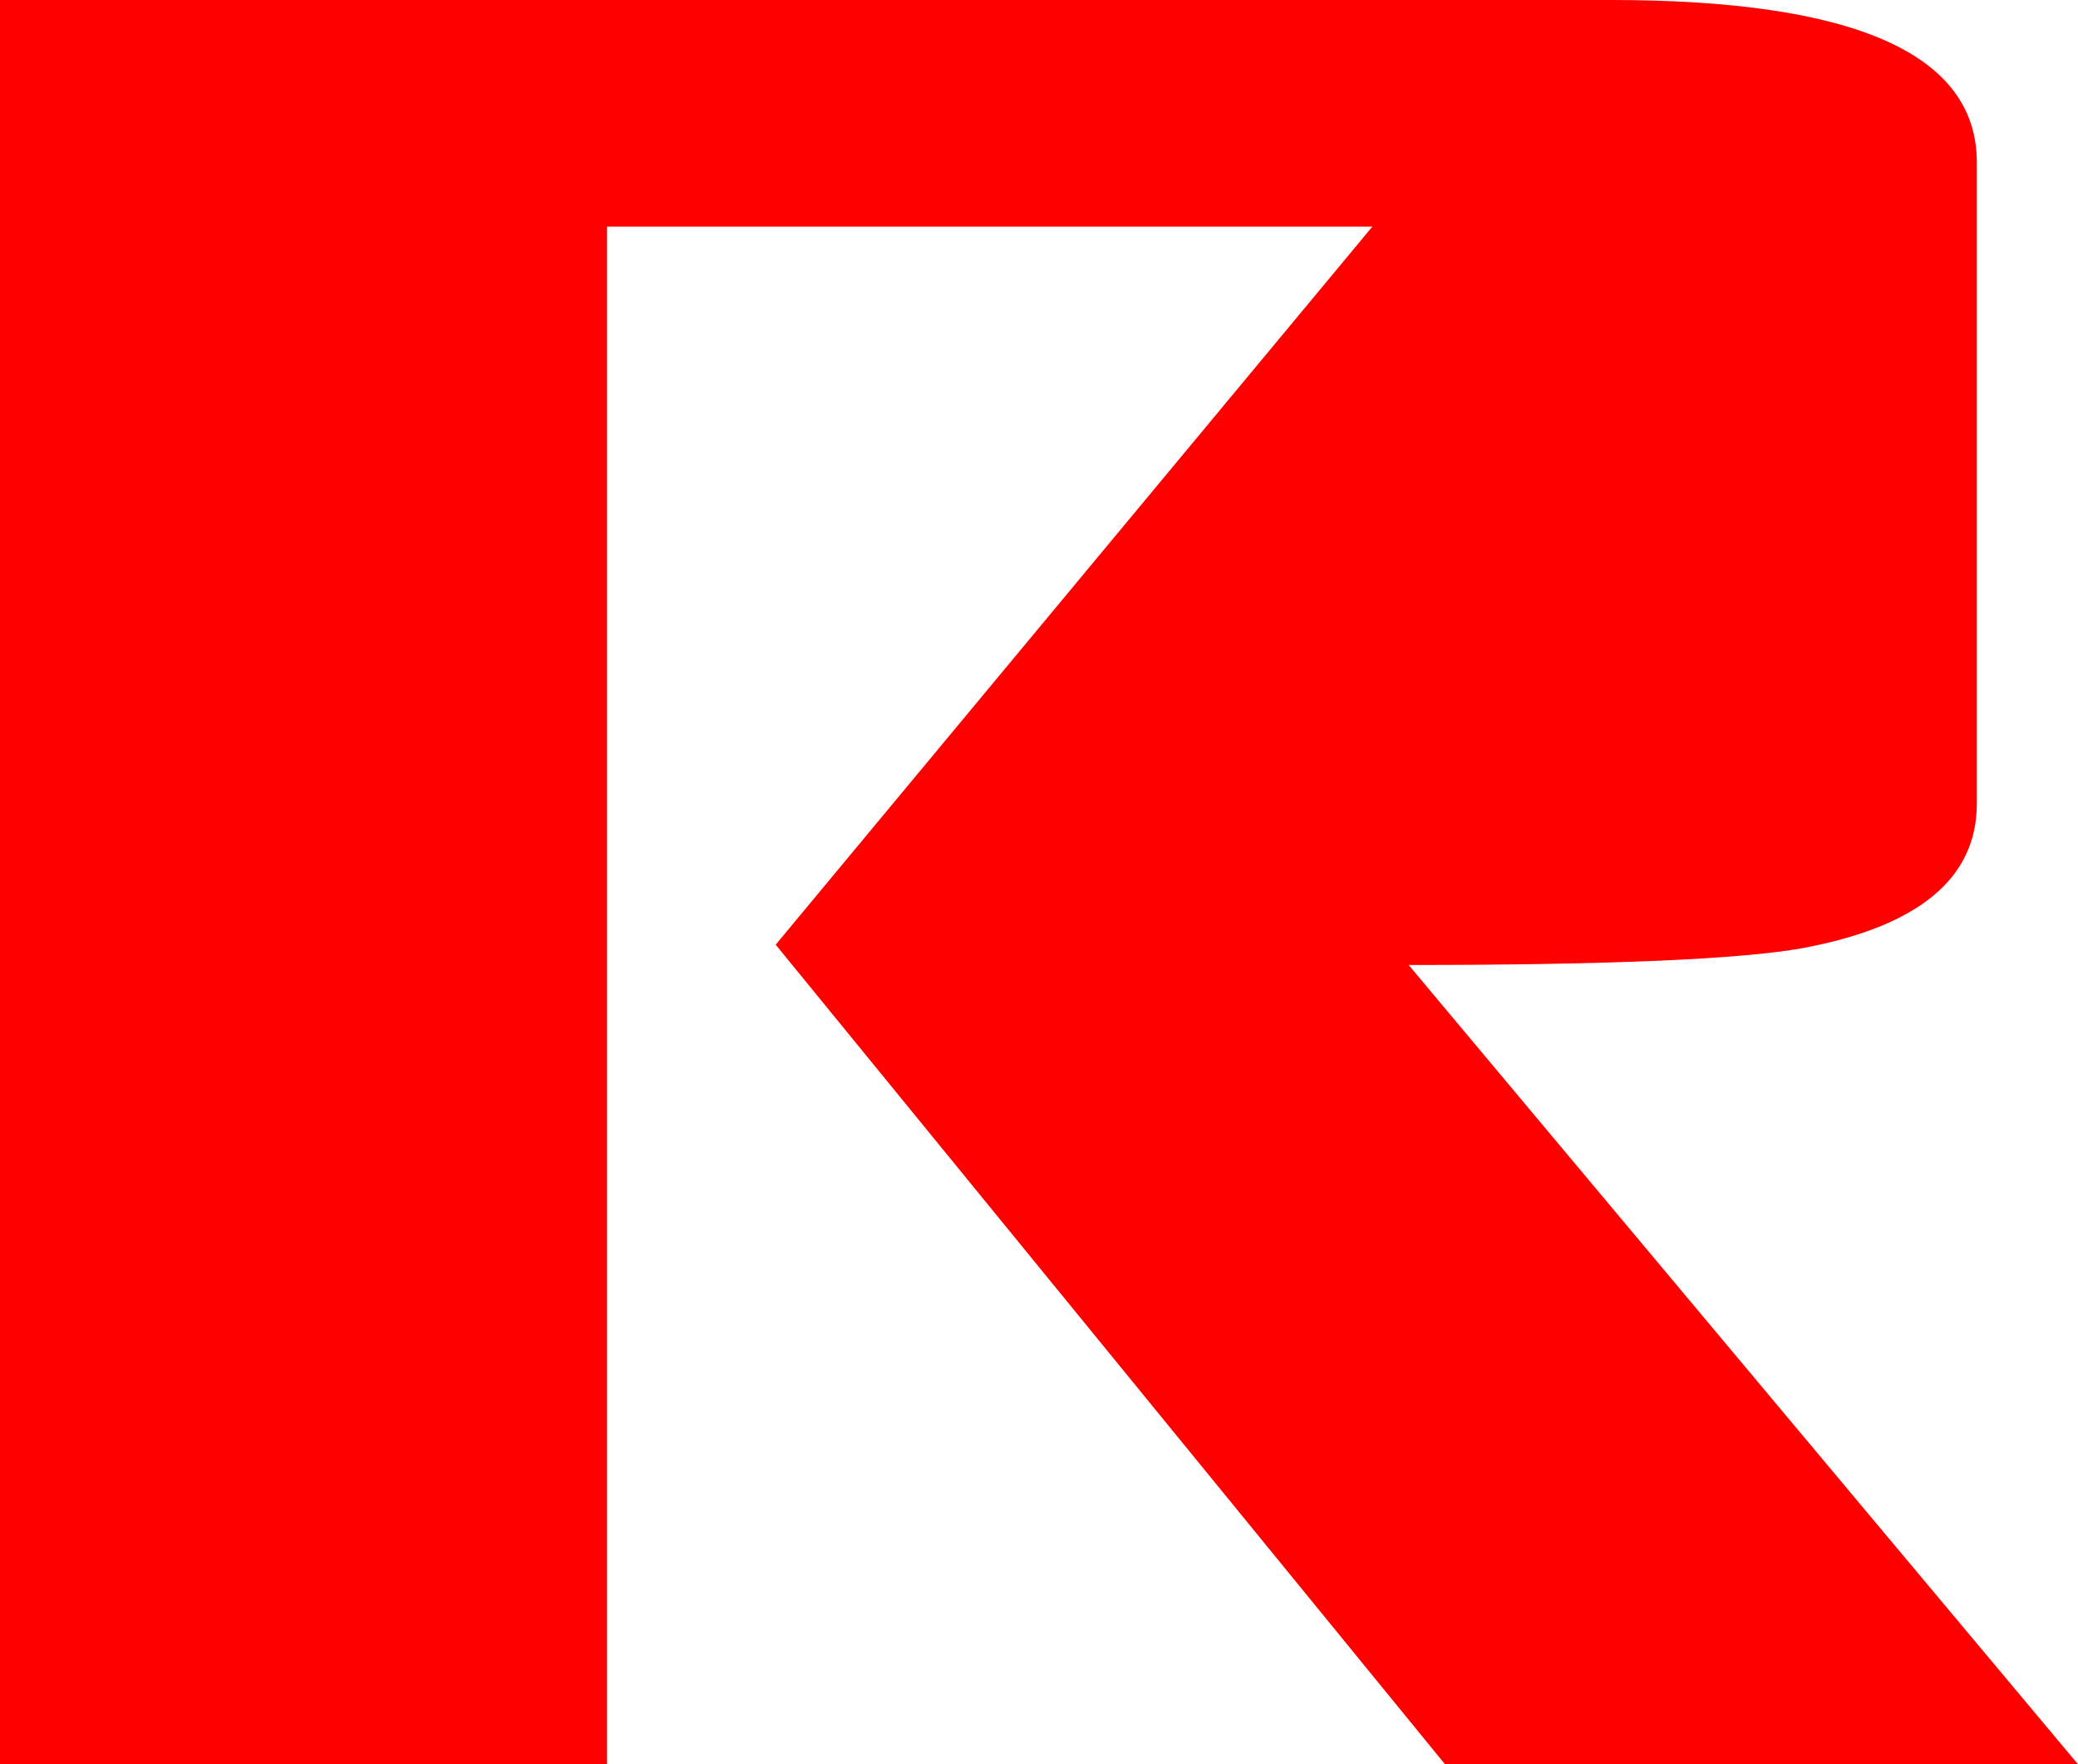 <svg width="695" height="590" xmlns="http://www.w3.org/2000/svg" xmlns:xlink="http://www.w3.org/1999/xlink" xml:space="preserve" overflow="hidden"><defs><clipPath id="clip0"><rect x="1742" y="3178" width="695" height="590"/></clipPath></defs><g clip-path="url(#clip0)" transform="translate(-1742 -3178)"><path d="M1742 3178 2280.82 3178C2362.38 3178 2403.16 3196.1 2403.16 3232.29L2403.16 3446.8C2403.16 3471.68 2383.78 3487.77 2345.03 3495.05 2324.2 3498.82 2280.24 3500.71 2213.14 3500.71L2437 3768 2225.29 3768 2001.43 3493.92 2201 3253.78 1945.03 3253.78 1945.03 3768 1742 3768 1742 3178Z" fill="#FF0000" fill-rule="evenodd"/></g></svg>